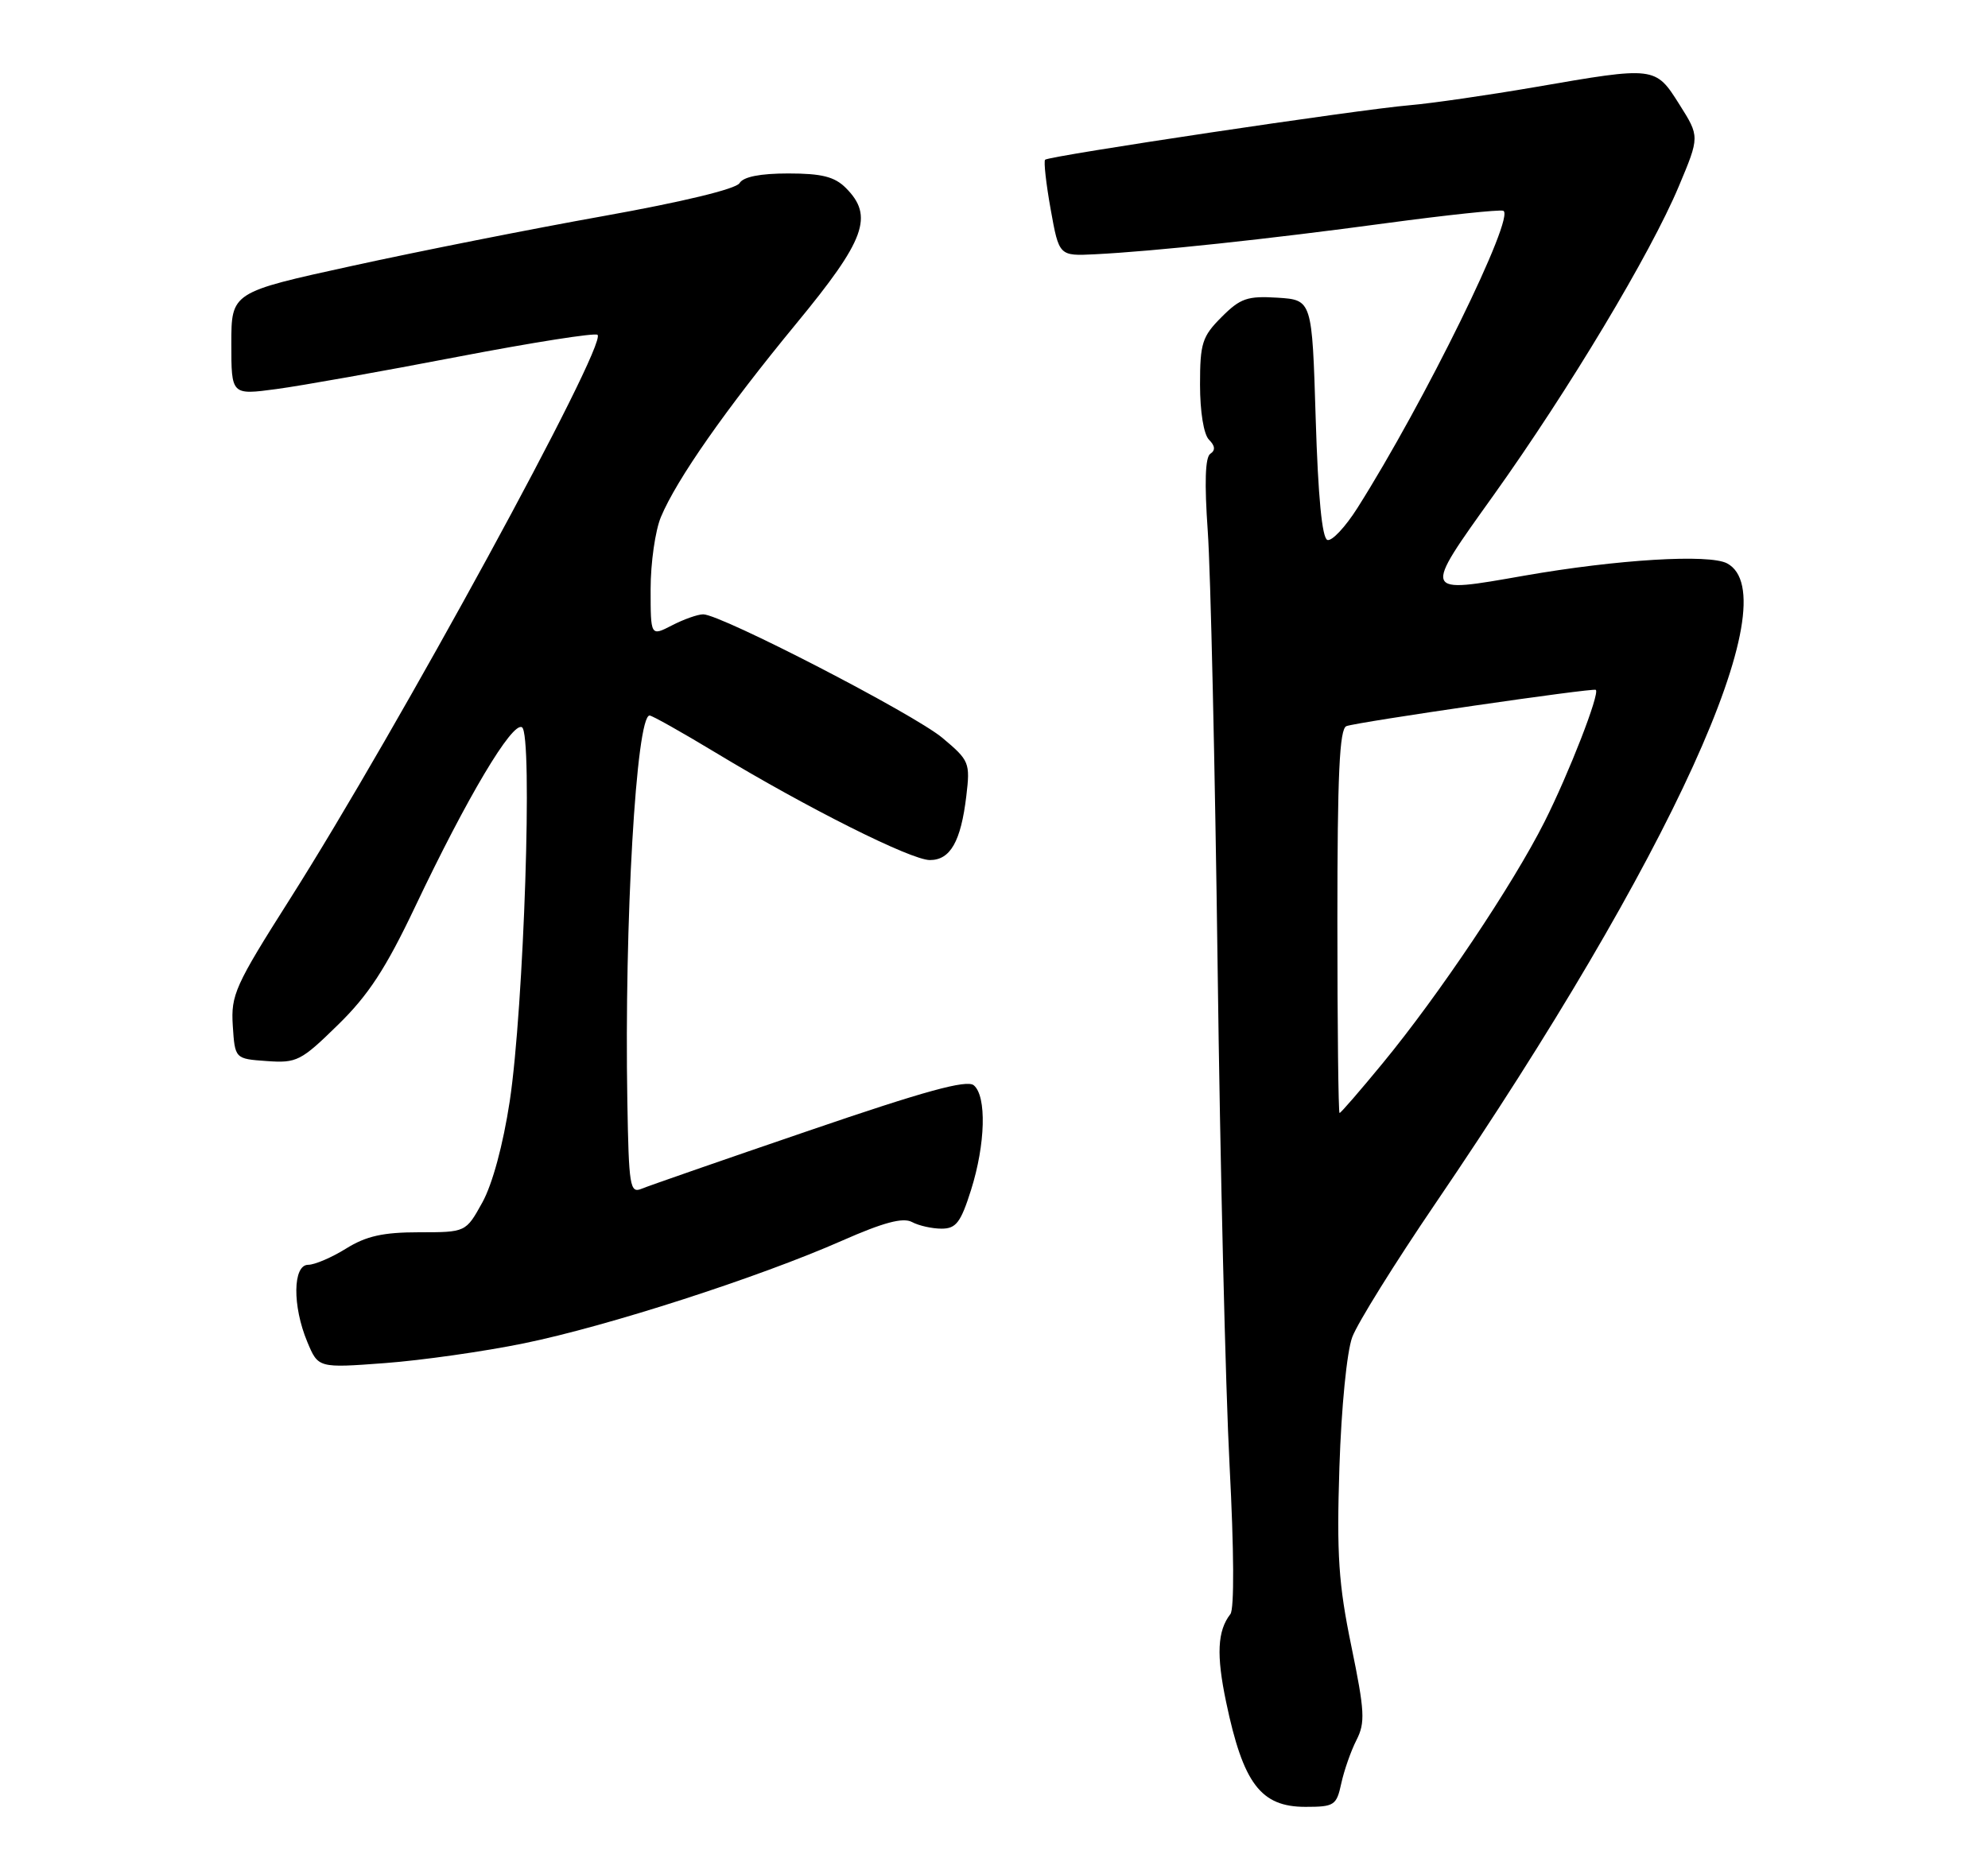 <?xml version="1.0" encoding="UTF-8" standalone="no"?>
<!DOCTYPE svg PUBLIC "-//W3C//DTD SVG 1.1//EN" "http://www.w3.org/Graphics/SVG/1.1/DTD/svg11.dtd" >
<svg xmlns="http://www.w3.org/2000/svg" xmlns:xlink="http://www.w3.org/1999/xlink" version="1.1" viewBox="0 0 275 256">
 <g >
 <path fill="currentColor"
d=" M 185.54 246.75 C 185.93 244.96 186.87 242.27 187.64 240.76 C 188.87 238.35 188.79 236.79 186.93 227.76 C 185.16 219.17 184.89 215.14 185.28 203.00 C 185.55 194.70 186.31 187.00 187.06 185.00 C 187.78 183.07 192.96 174.75 198.57 166.50 C 231.14 118.63 247.56 82.58 238.91 77.95 C 236.43 76.63 223.72 77.40 210.86 79.65 C 196.66 82.14 196.73 82.34 206.62 68.50 C 217.03 53.92 228.30 35.13 232.22 25.80 C 235.12 18.90 235.12 18.90 232.31 14.45 C 228.98 9.17 228.98 9.17 212.35 12.05 C 205.83 13.17 198.03 14.30 195.00 14.56 C 188.02 15.14 145.10 21.57 144.57 22.10 C 144.36 22.32 144.70 25.41 145.34 28.97 C 146.50 35.43 146.50 35.43 151.50 35.18 C 159.66 34.77 175.49 33.08 191.74 30.88 C 200.12 29.75 207.41 28.98 207.94 29.16 C 209.73 29.79 197.06 55.61 187.77 70.29 C 186.10 72.92 184.24 74.91 183.62 74.71 C 182.88 74.46 182.33 68.74 182.00 57.92 C 181.50 41.50 181.50 41.50 176.73 41.19 C 172.56 40.93 171.58 41.26 168.98 43.87 C 166.30 46.55 166.00 47.48 166.00 53.22 C 166.00 56.97 166.51 60.11 167.24 60.84 C 168.09 61.69 168.15 62.31 167.42 62.79 C 166.71 63.27 166.60 66.80 167.07 73.50 C 167.46 79.00 168.07 106.00 168.43 133.50 C 168.78 161.00 169.53 192.20 170.09 202.83 C 170.70 214.47 170.75 222.63 170.20 223.33 C 168.40 225.64 168.24 228.98 169.61 235.50 C 171.97 246.79 174.40 250.00 180.58 250.00 C 184.58 250.00 184.88 249.80 185.54 246.75 Z  M 72.50 185.86 C 84.00 183.51 104.98 176.74 116.51 171.65 C 122.22 169.13 124.91 168.42 126.15 169.08 C 127.09 169.59 128.94 170.00 130.25 170.00 C 132.25 170.00 132.90 169.15 134.32 164.66 C 136.33 158.29 136.50 151.66 134.70 150.16 C 133.72 149.36 127.89 150.96 111.95 156.42 C 100.15 160.45 89.71 164.08 88.75 164.48 C 87.14 165.15 86.98 164.17 86.78 152.36 C 86.35 127.72 88.01 99.00 89.86 99.00 C 90.21 99.00 94.33 101.32 99.00 104.14 C 111.68 111.81 126.03 119.00 128.63 119.00 C 131.46 119.00 132.92 116.43 133.67 110.14 C 134.22 105.52 134.09 105.22 130.37 102.10 C 126.40 98.78 99.73 85.00 97.27 85.00 C 96.52 85.00 94.57 85.69 92.95 86.53 C 90.00 88.05 90.00 88.05 90.00 81.49 C 90.00 77.89 90.64 73.40 91.43 71.52 C 93.60 66.33 100.36 56.66 110.16 44.76 C 119.72 33.16 120.90 29.90 117.00 26.00 C 115.45 24.45 113.67 24.00 109.05 24.00 C 105.15 24.00 102.82 24.46 102.30 25.34 C 101.81 26.15 94.44 27.93 83.50 29.89 C 73.60 31.66 57.96 34.76 48.75 36.78 C 32.00 40.44 32.00 40.44 32.00 47.56 C 32.00 54.67 32.00 54.67 38.25 53.83 C 41.69 53.37 52.96 51.36 63.30 49.37 C 73.63 47.39 82.35 46.01 82.66 46.33 C 84.02 47.69 55.00 100.93 40.07 124.45 C 32.52 136.35 31.93 137.66 32.20 141.91 C 32.50 146.50 32.50 146.50 36.90 146.81 C 41.04 147.11 41.64 146.81 46.74 141.81 C 50.95 137.71 53.37 134.00 57.42 125.47 C 64.62 110.30 70.87 99.80 72.21 100.63 C 73.72 101.56 72.47 139.38 70.51 152.38 C 69.59 158.41 68.12 163.85 66.72 166.38 C 64.44 170.50 64.44 170.50 57.97 170.50 C 53.00 170.50 50.66 171.02 47.88 172.75 C 45.89 173.99 43.53 175.00 42.63 175.00 C 40.50 175.00 40.43 180.70 42.51 185.67 C 44.02 189.29 44.02 189.29 53.26 188.60 C 58.34 188.22 67.00 186.99 72.50 185.86 Z  M 185.00 127.47 C 185.00 107.16 185.29 100.83 186.25 100.47 C 187.81 99.89 220.41 95.15 220.75 95.45 C 221.33 95.95 217.03 107.00 213.64 113.73 C 209.27 122.40 199.05 137.66 191.26 147.12 C 188.15 150.90 185.47 154.00 185.30 154.00 C 185.14 154.00 185.00 142.06 185.00 127.47 Z "/>
</g>
</svg>